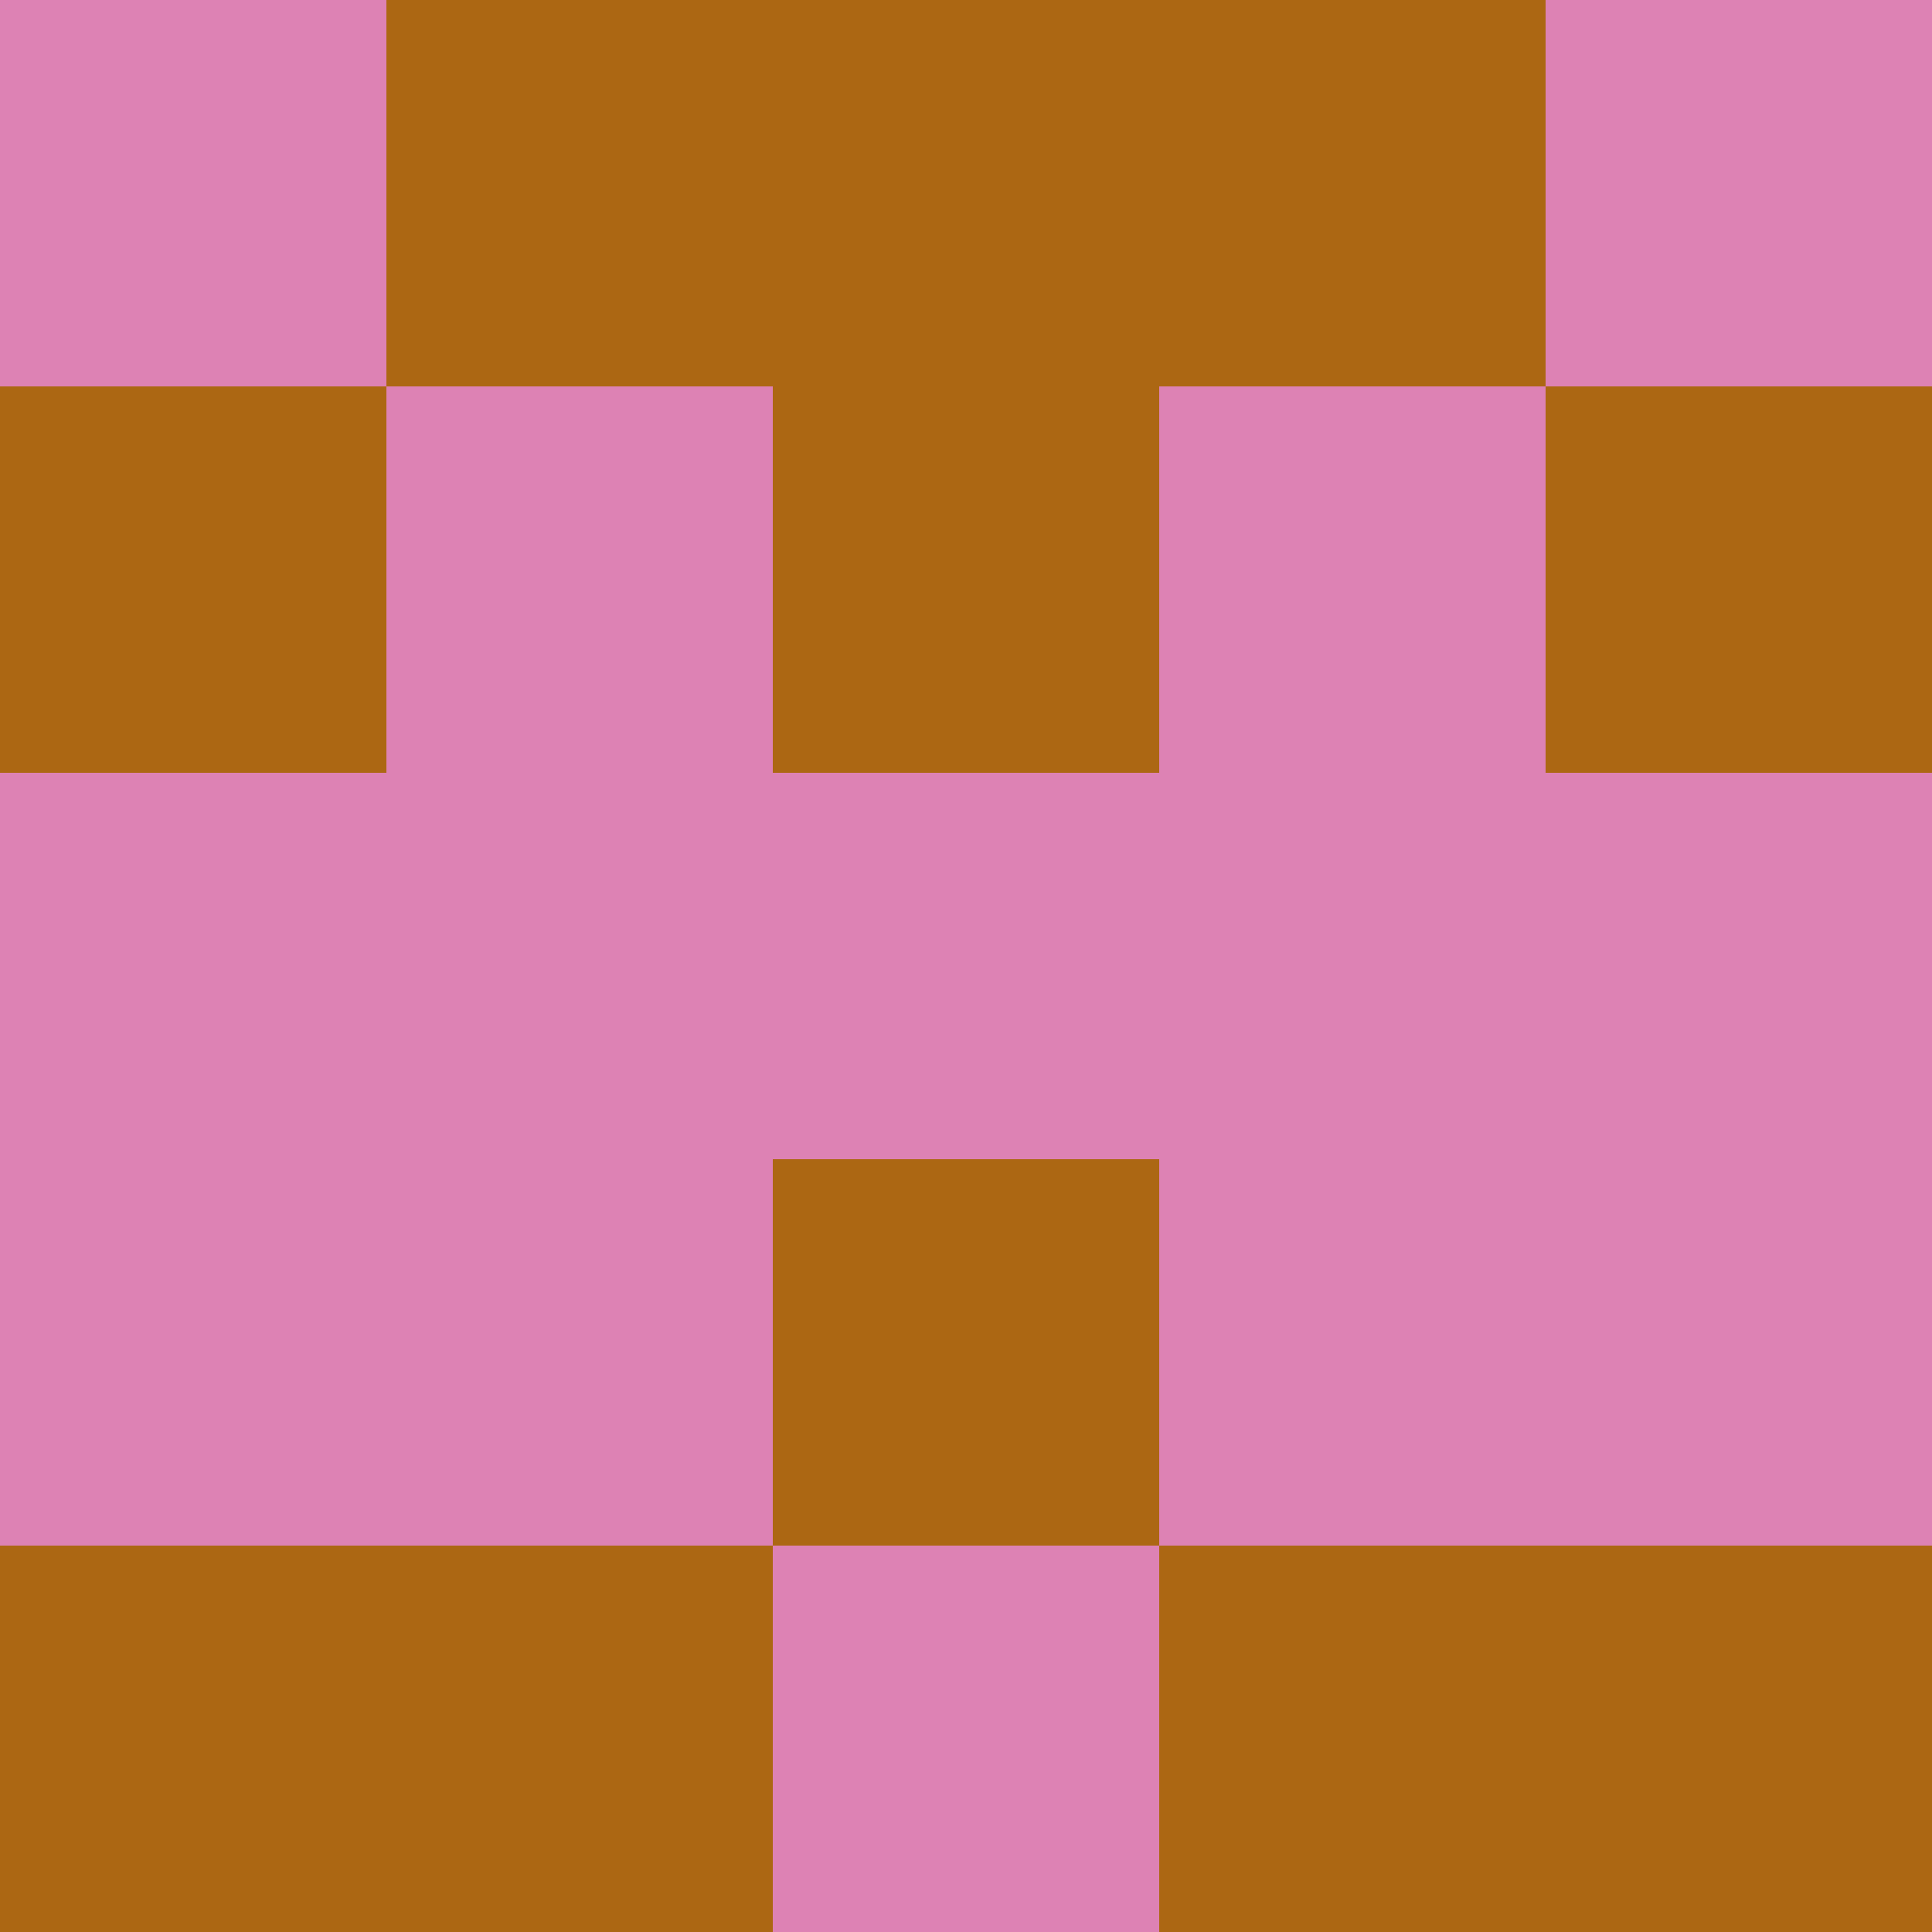 <?xml version="1.0" encoding="utf-8"?>
<!DOCTYPE svg PUBLIC "-//W3C//DTD SVG 20010904//EN"
"http://www.w3.org/TR/2001/REC-SVG-20010904/DTD/svg10.dtd">
<svg viewBox="0 0 5 5" height="100" width="100" xml:lang="fr"
     xmlns="http://www.w3.org/2000/svg"
     xmlns:xlink="http://www.w3.org/1999/xlink">
                        <rect x="0" y="0" height="1" width="1" fill="#DD82B4"/>
                    <rect x="4" y="0" height="1" width="1" fill="#DD82B4"/>
                    <rect x="1" y="0" height="1" width="1" fill="#AC6713"/>
                    <rect x="3" y="0" height="1" width="1" fill="#AC6713"/>
                    <rect x="2" y="0" height="1" width="1" fill="#AC6713"/>
                                <rect x="0" y="1" height="1" width="1" fill="#AC6713"/>
                    <rect x="4" y="1" height="1" width="1" fill="#AC6713"/>
                    <rect x="1" y="1" height="1" width="1" fill="#DD82B4"/>
                    <rect x="3" y="1" height="1" width="1" fill="#DD82B4"/>
                    <rect x="2" y="1" height="1" width="1" fill="#AC6713"/>
                                <rect x="0" y="2" height="1" width="1" fill="#DD82B4"/>
                    <rect x="4" y="2" height="1" width="1" fill="#DD82B4"/>
                    <rect x="1" y="2" height="1" width="1" fill="#DD82B4"/>
                    <rect x="3" y="2" height="1" width="1" fill="#DD82B4"/>
                    <rect x="2" y="2" height="1" width="1" fill="#DD82B4"/>
                                <rect x="0" y="3" height="1" width="1" fill="#DD82B4"/>
                    <rect x="4" y="3" height="1" width="1" fill="#DD82B4"/>
                    <rect x="1" y="3" height="1" width="1" fill="#DD82B4"/>
                    <rect x="3" y="3" height="1" width="1" fill="#DD82B4"/>
                    <rect x="2" y="3" height="1" width="1" fill="#AC6713"/>
                                <rect x="0" y="4" height="1" width="1" fill="#AC6713"/>
                    <rect x="4" y="4" height="1" width="1" fill="#AC6713"/>
                    <rect x="1" y="4" height="1" width="1" fill="#AC6713"/>
                    <rect x="3" y="4" height="1" width="1" fill="#AC6713"/>
                    <rect x="2" y="4" height="1" width="1" fill="#DD82B4"/>
            </svg>